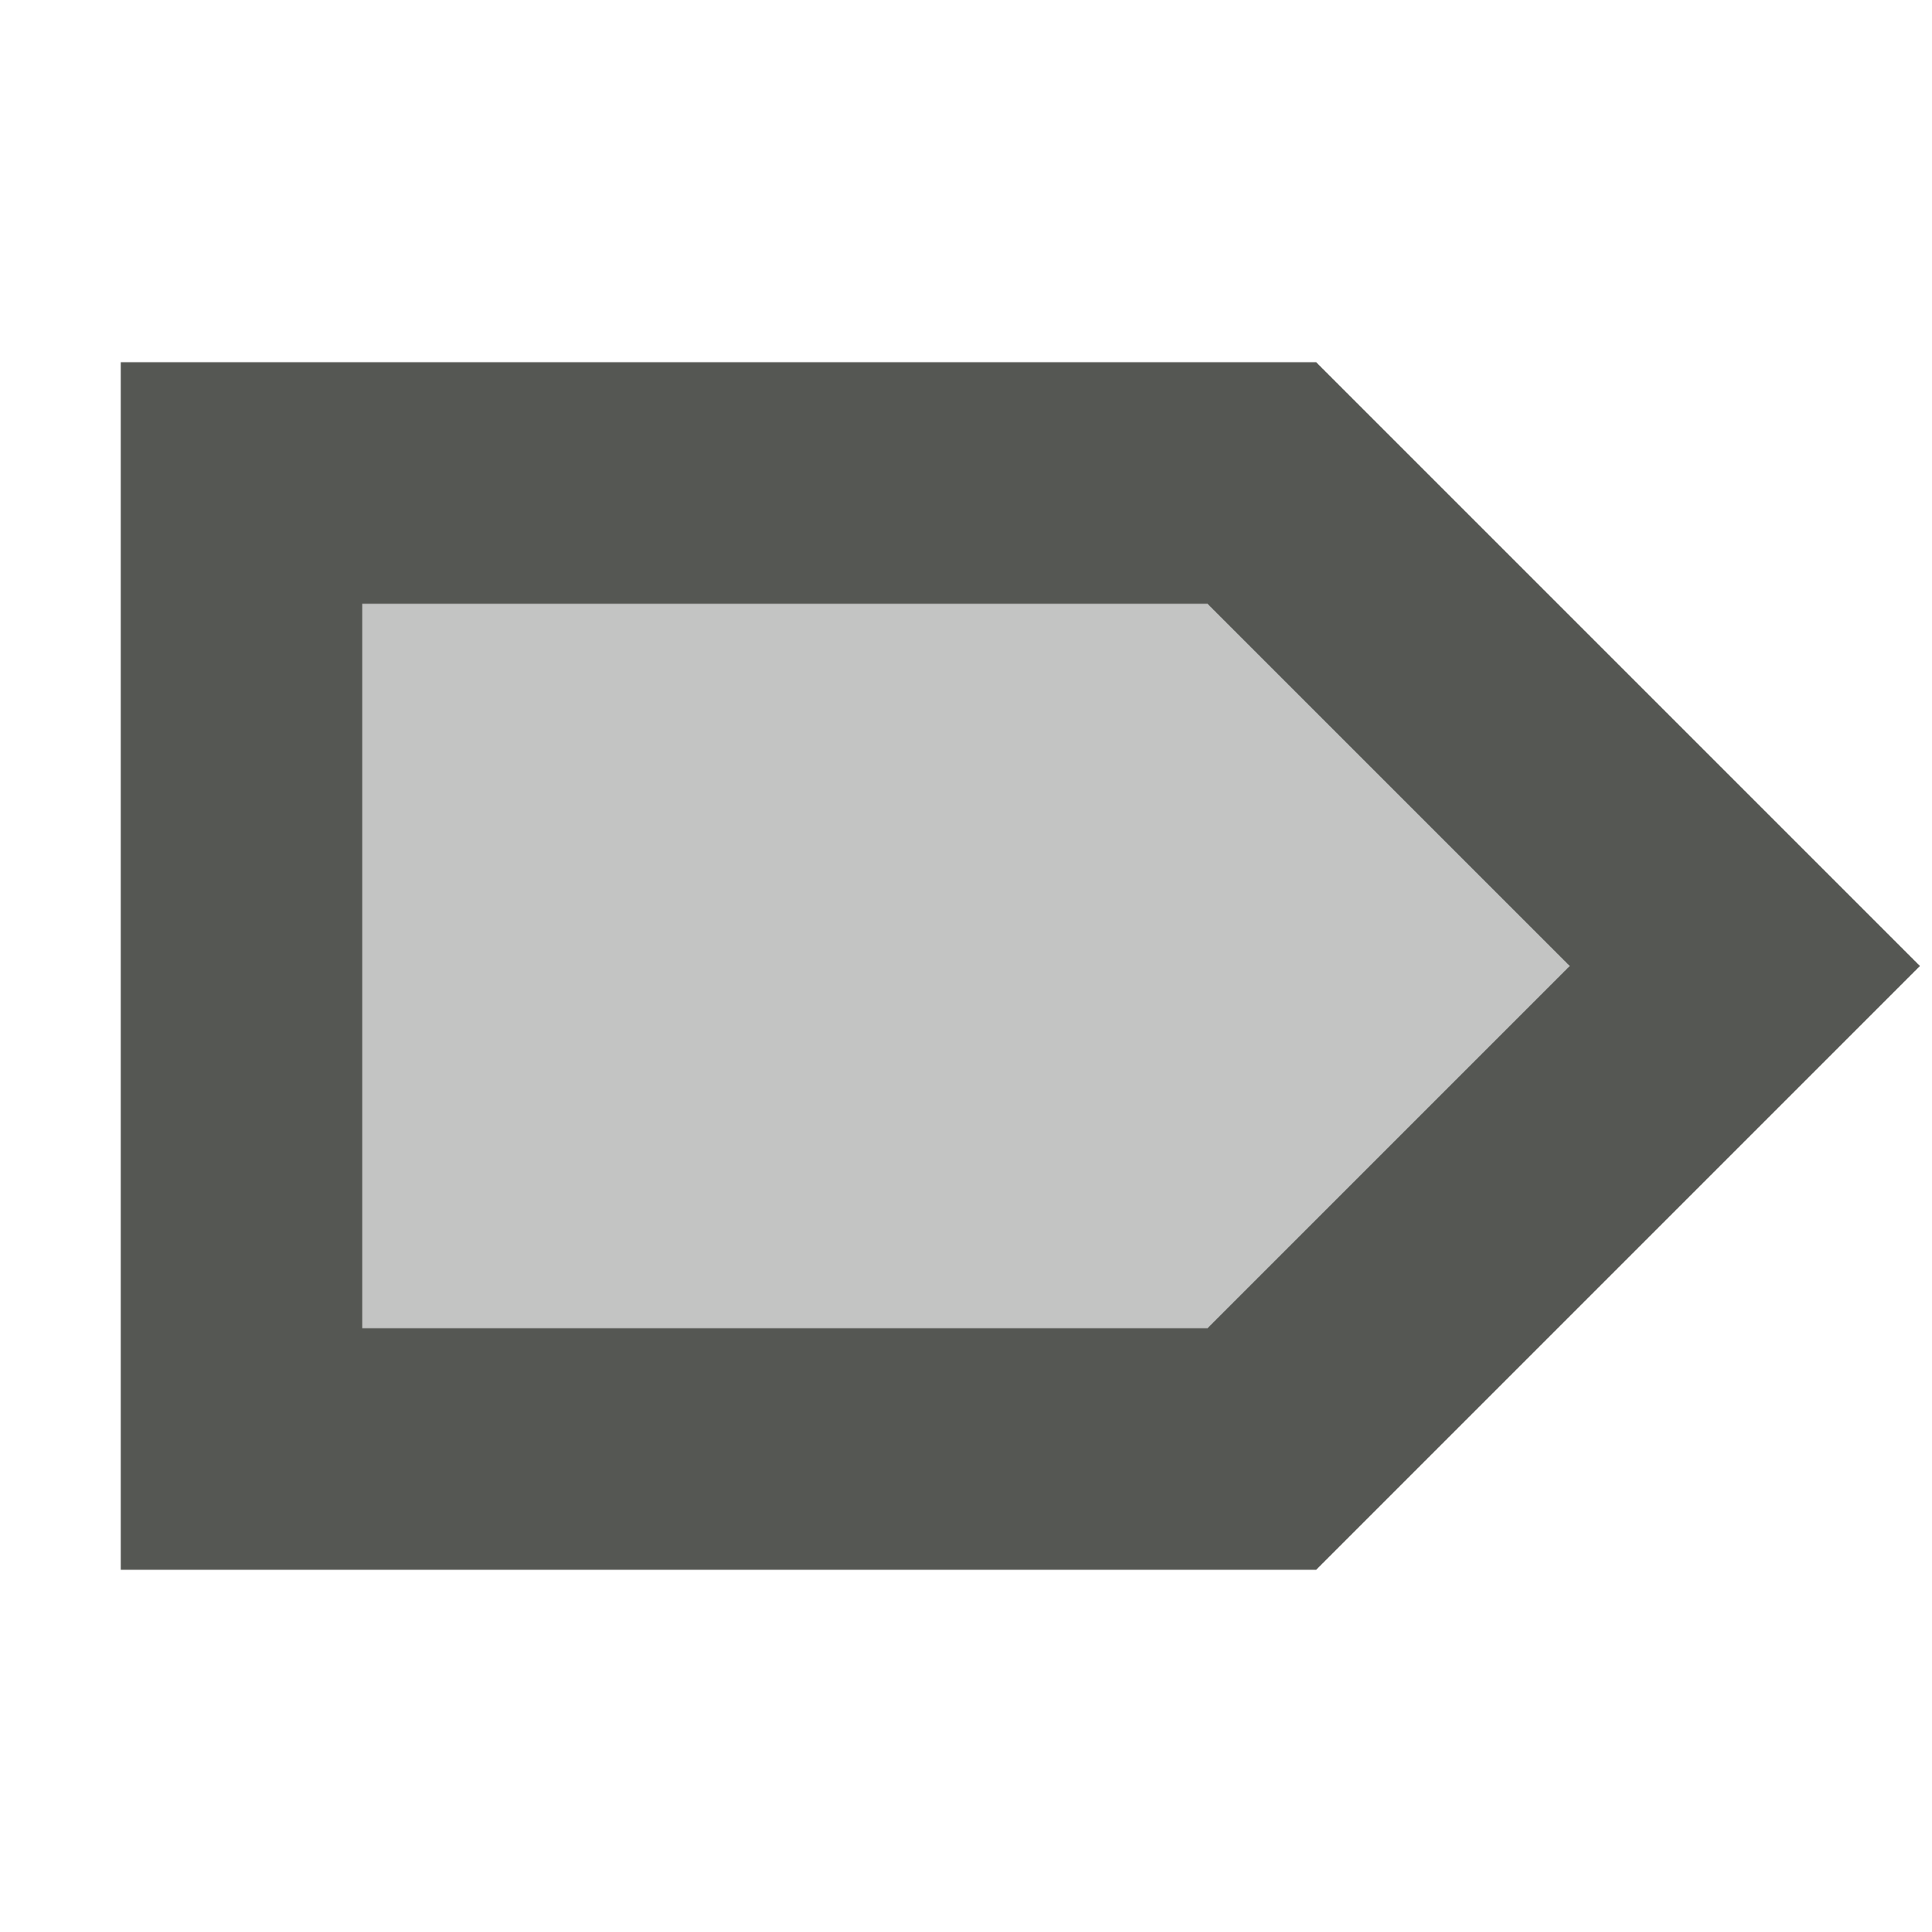 <svg xmlns="http://www.w3.org/2000/svg" viewBox="0 0 16 16">
  <path
     style="fill:#555753;opacity:0.35"
     d="m 2,4 h 8.5 l 4,4 -4,4 H 2 Z"
     />
  <path
     style="fill:#555753"
     d="m 1,3 v 1 9 h 9.9 l 5,-5 -5,-5 z m 2,2 h 7 l 3,3 -3,3 H 3 Z"
     />
</svg>
